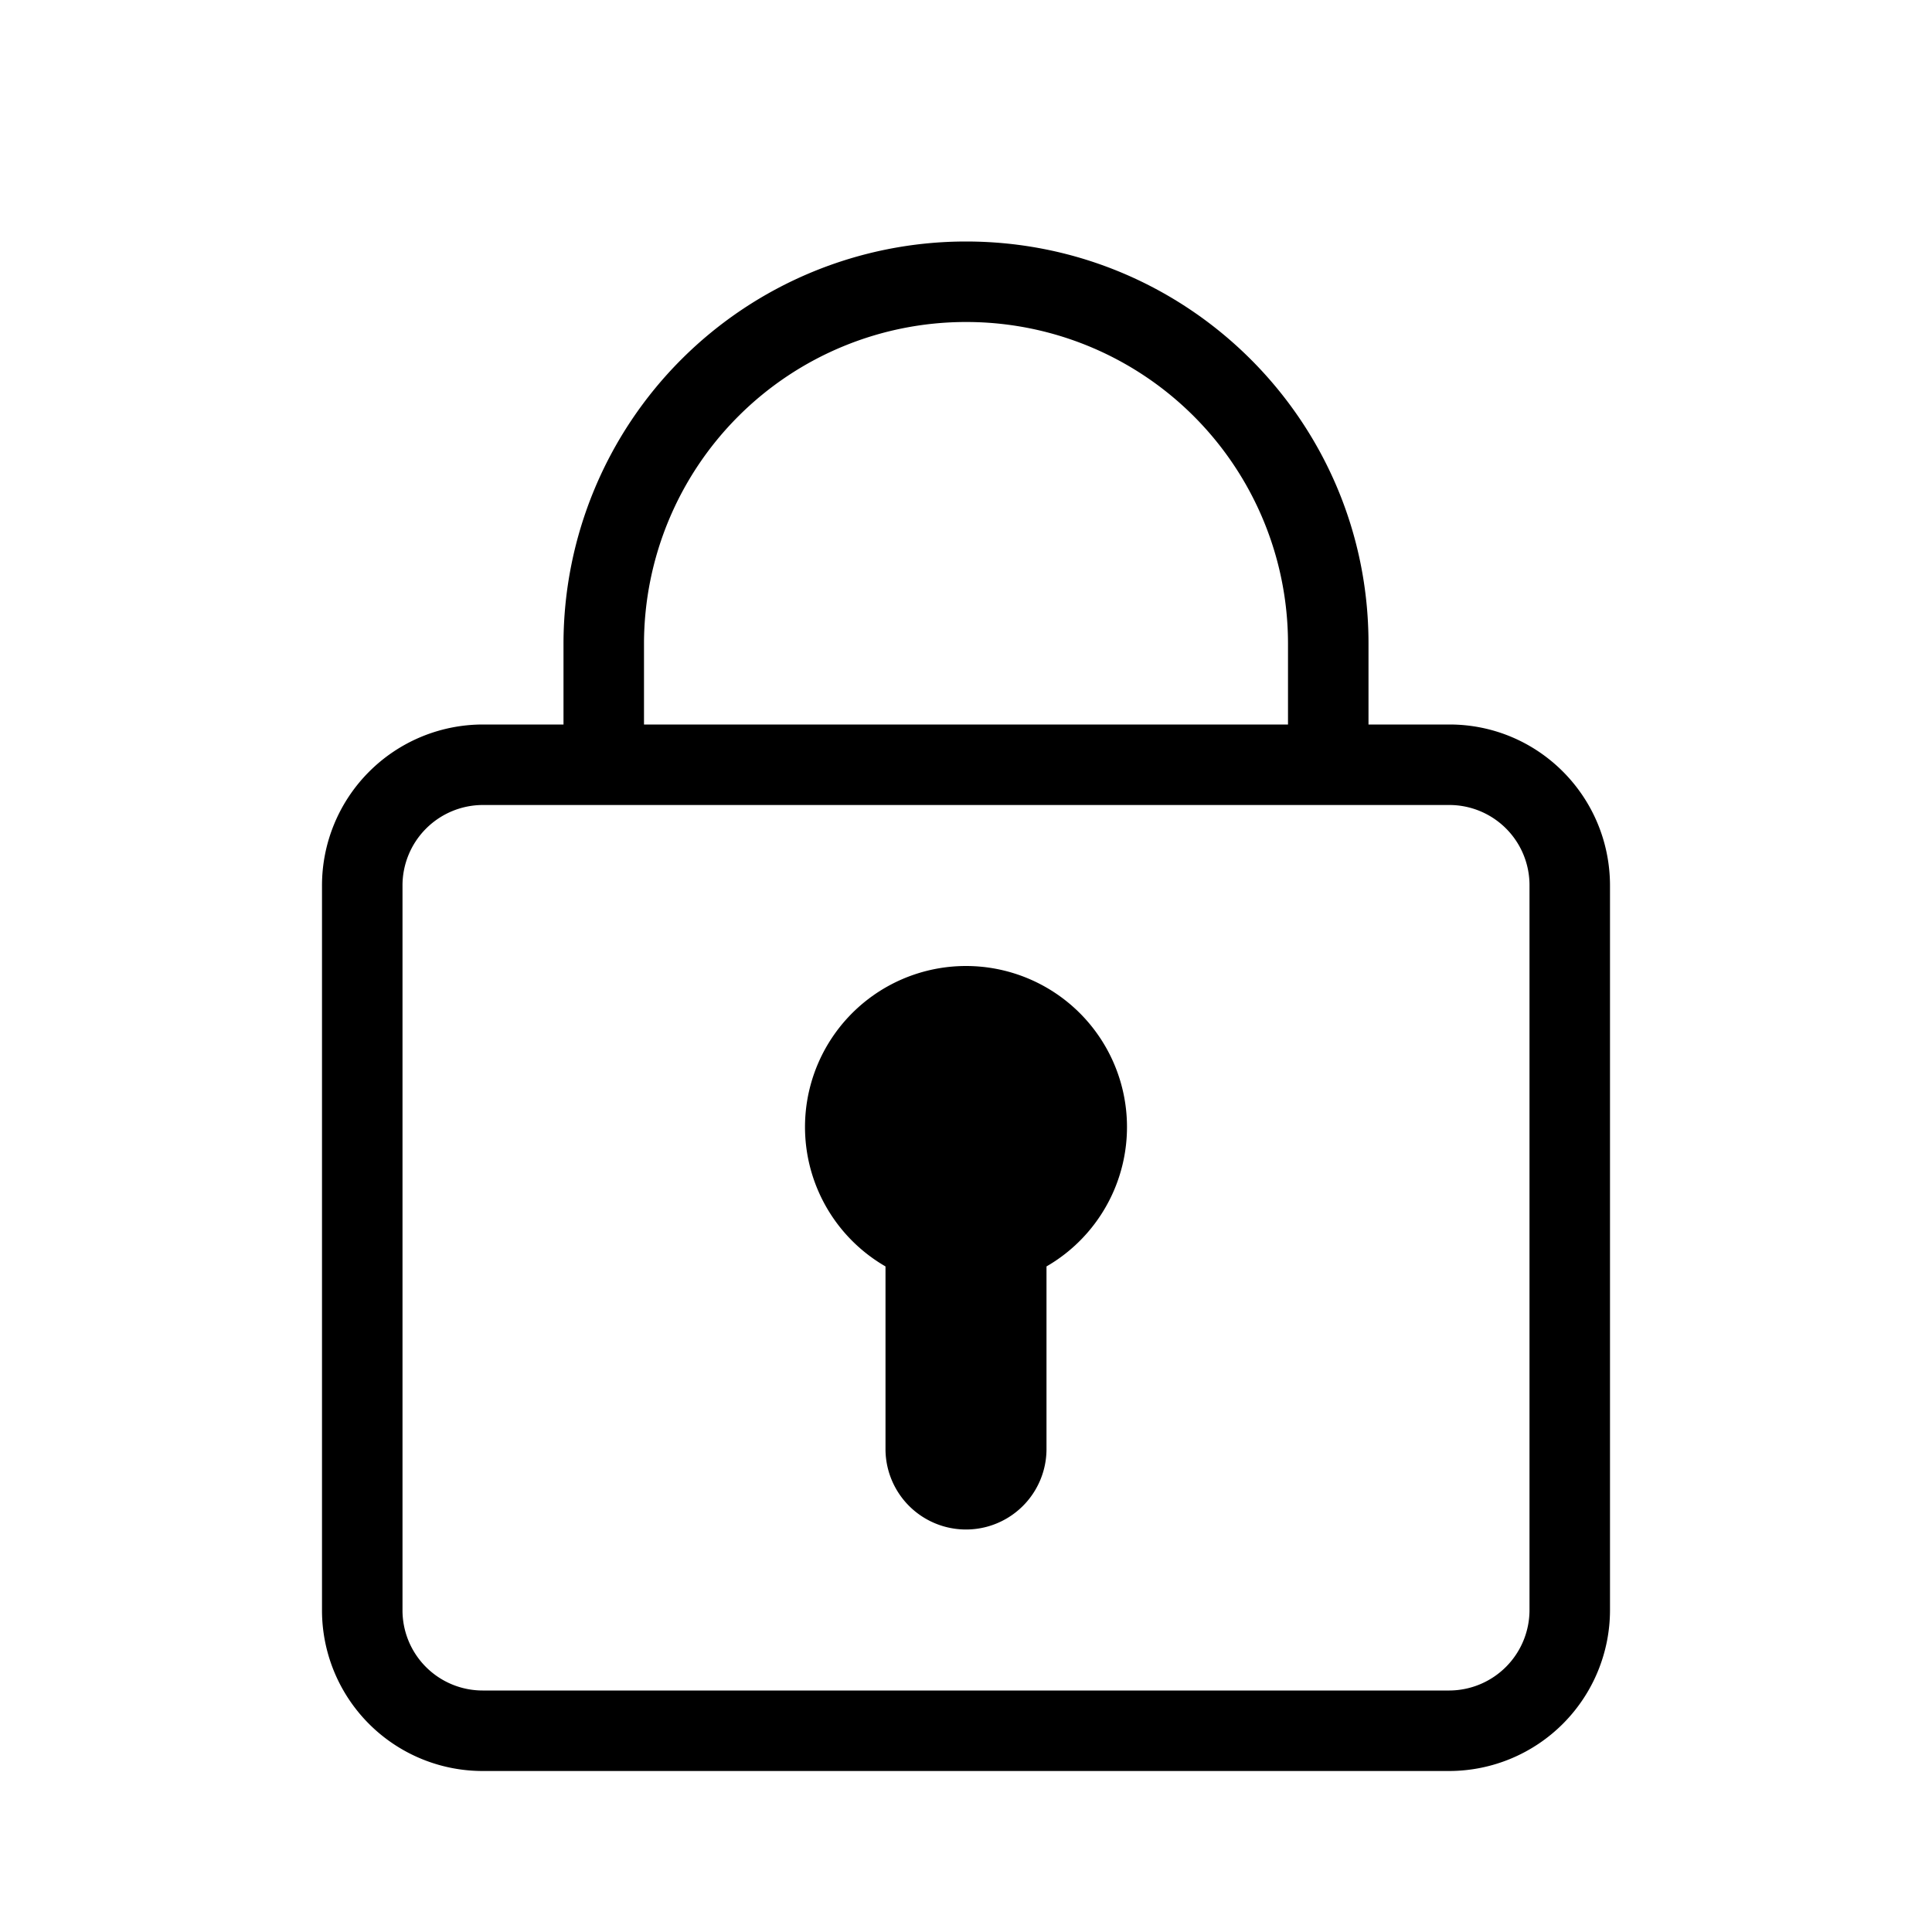 <svg fill="none" xmlns="http://www.w3.org/2000/svg" viewBox="0 0 24 24">
  <path
    d="M13 15.732V18a1 1 0 1 1-2 0v-2.268A2 2 0 0 1 12 12a2 2 0 0 1 1 3.732ZM16 9V7.992A3.996 3.996 0 0 0 12 4a4 4 0 0 0-4 3.992V9h8ZM7 9V7.992A5 5 0 0 1 12 3c2.761 0 5 2.235 5 4.992V9h1.006C19.107 9 20 9.894 20 11.003v8.994A2 2 0 0 1 18.006 22H5.994A1.996 1.996 0 0 1 4 19.997v-8.994A2 2 0 0 1 5.994 9H7Zm-2 2.003v8.994A.996.996 0 0 0 5.994 21h12.012A1 1 0 0 0 19 19.997v-8.994A.996.996 0 0 0 18.006 10H5.994A1 1 0 0 0 5 11.003Z"
    fill="#000"
  />
</svg>
